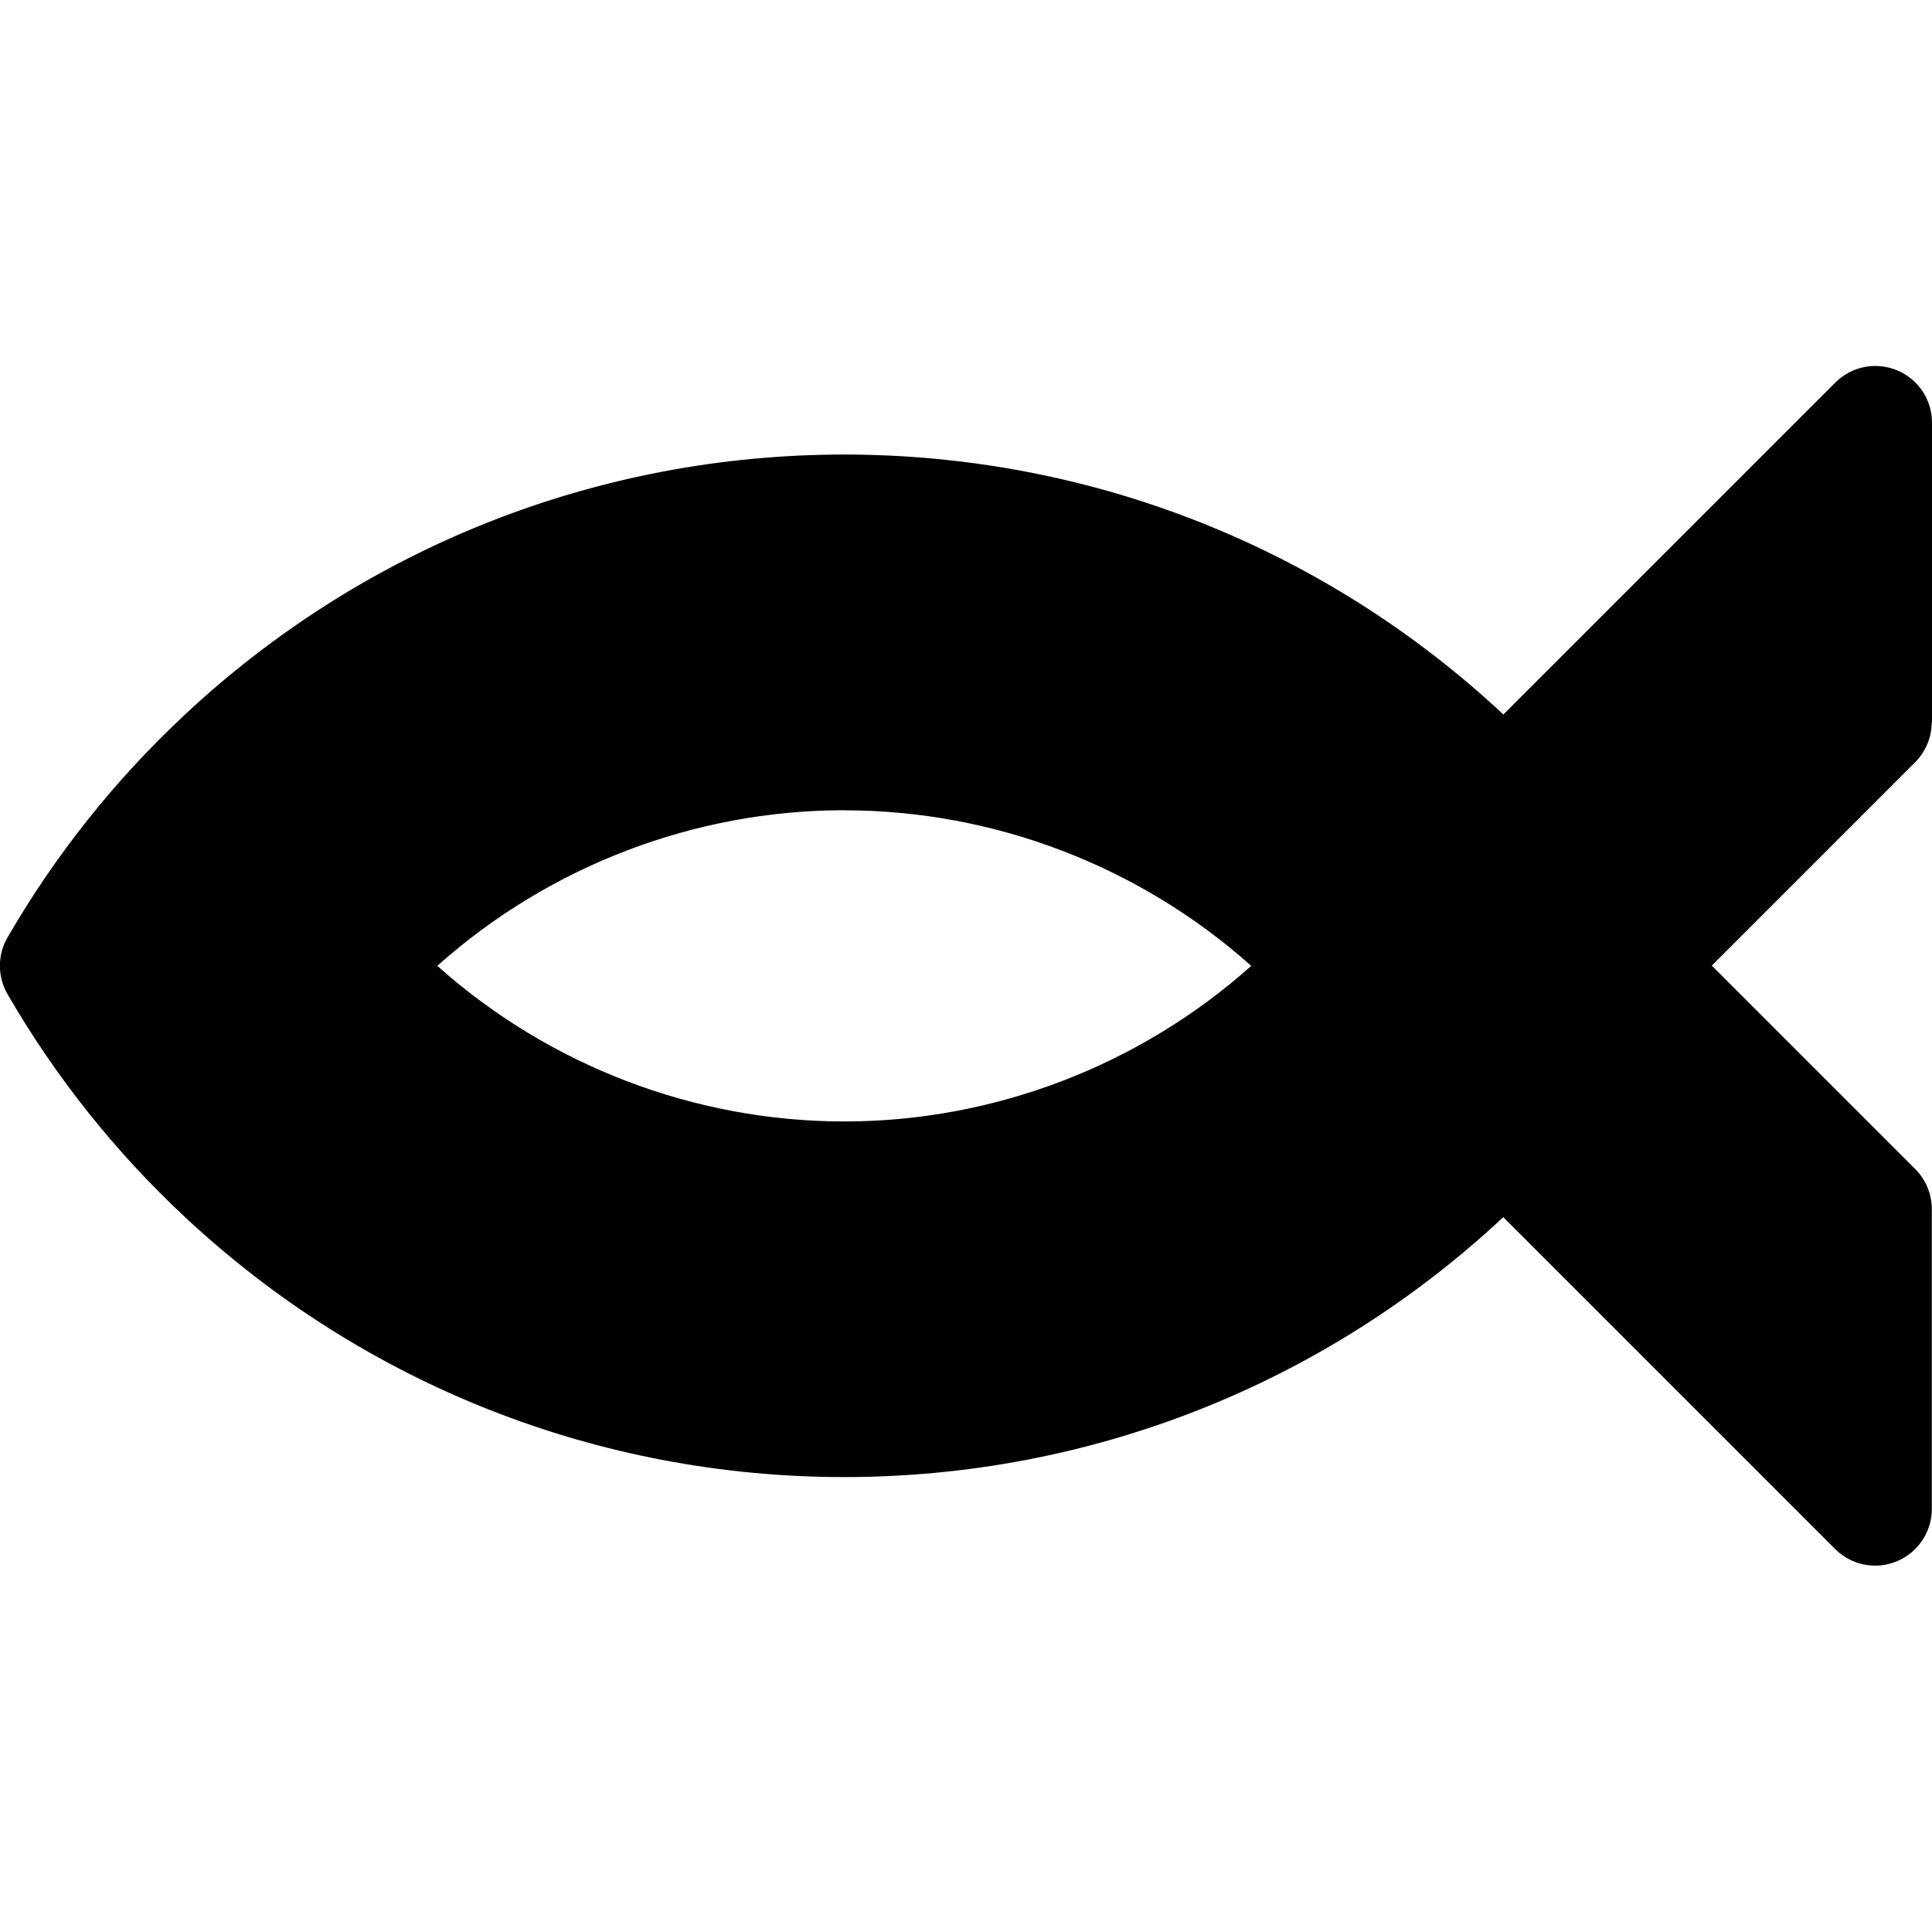<svg viewBox="0 0 512 512" xmlns="http://www.w3.org/2000/svg"><path d="M512 94.48V14.99c0-6.07-3.66-11.54-9.27-13.86 -5.61-2.33-12.06-1.04-16.35 3.25l-87.97 87.96C350.84 47.92 288.8 23.46 223.73 23.46 158.64 23.45 96.6 47.92 49.03 92.35c-18.56 17.33-34.38 37.21-47.04 59.09 -2.69 4.64-2.69 10.375-.001 15.02 12.66 21.88 28.48 41.76 47.04 59.09 47.56 44.42 109.6 68.89 174.69 68.89 65.08 0 127.11-24.46 174.67-68.88l87.96 87.96c2.87 2.87 6.7 4.39 10.61 4.39 1.92 0 3.87-.375 5.73-1.15 5.6-2.33 9.26-7.8 9.26-13.86v-79.49c0-3.98-1.59-7.8-4.4-10.61l-53.9-53.9 53.89-53.9c2.81-2.82 4.39-6.63 4.39-10.61Zm-288.25 23.26c39.78 0 78.34 14.87 107.84 41.23 -29.51 26.35-68.06 41.23-107.85 41.23 -39.79 0-78.34-14.88-107.85-41.24 29.5-26.36 68.05-41.24 107.84-41.24Z" transform="translate(0 97)"/></svg>